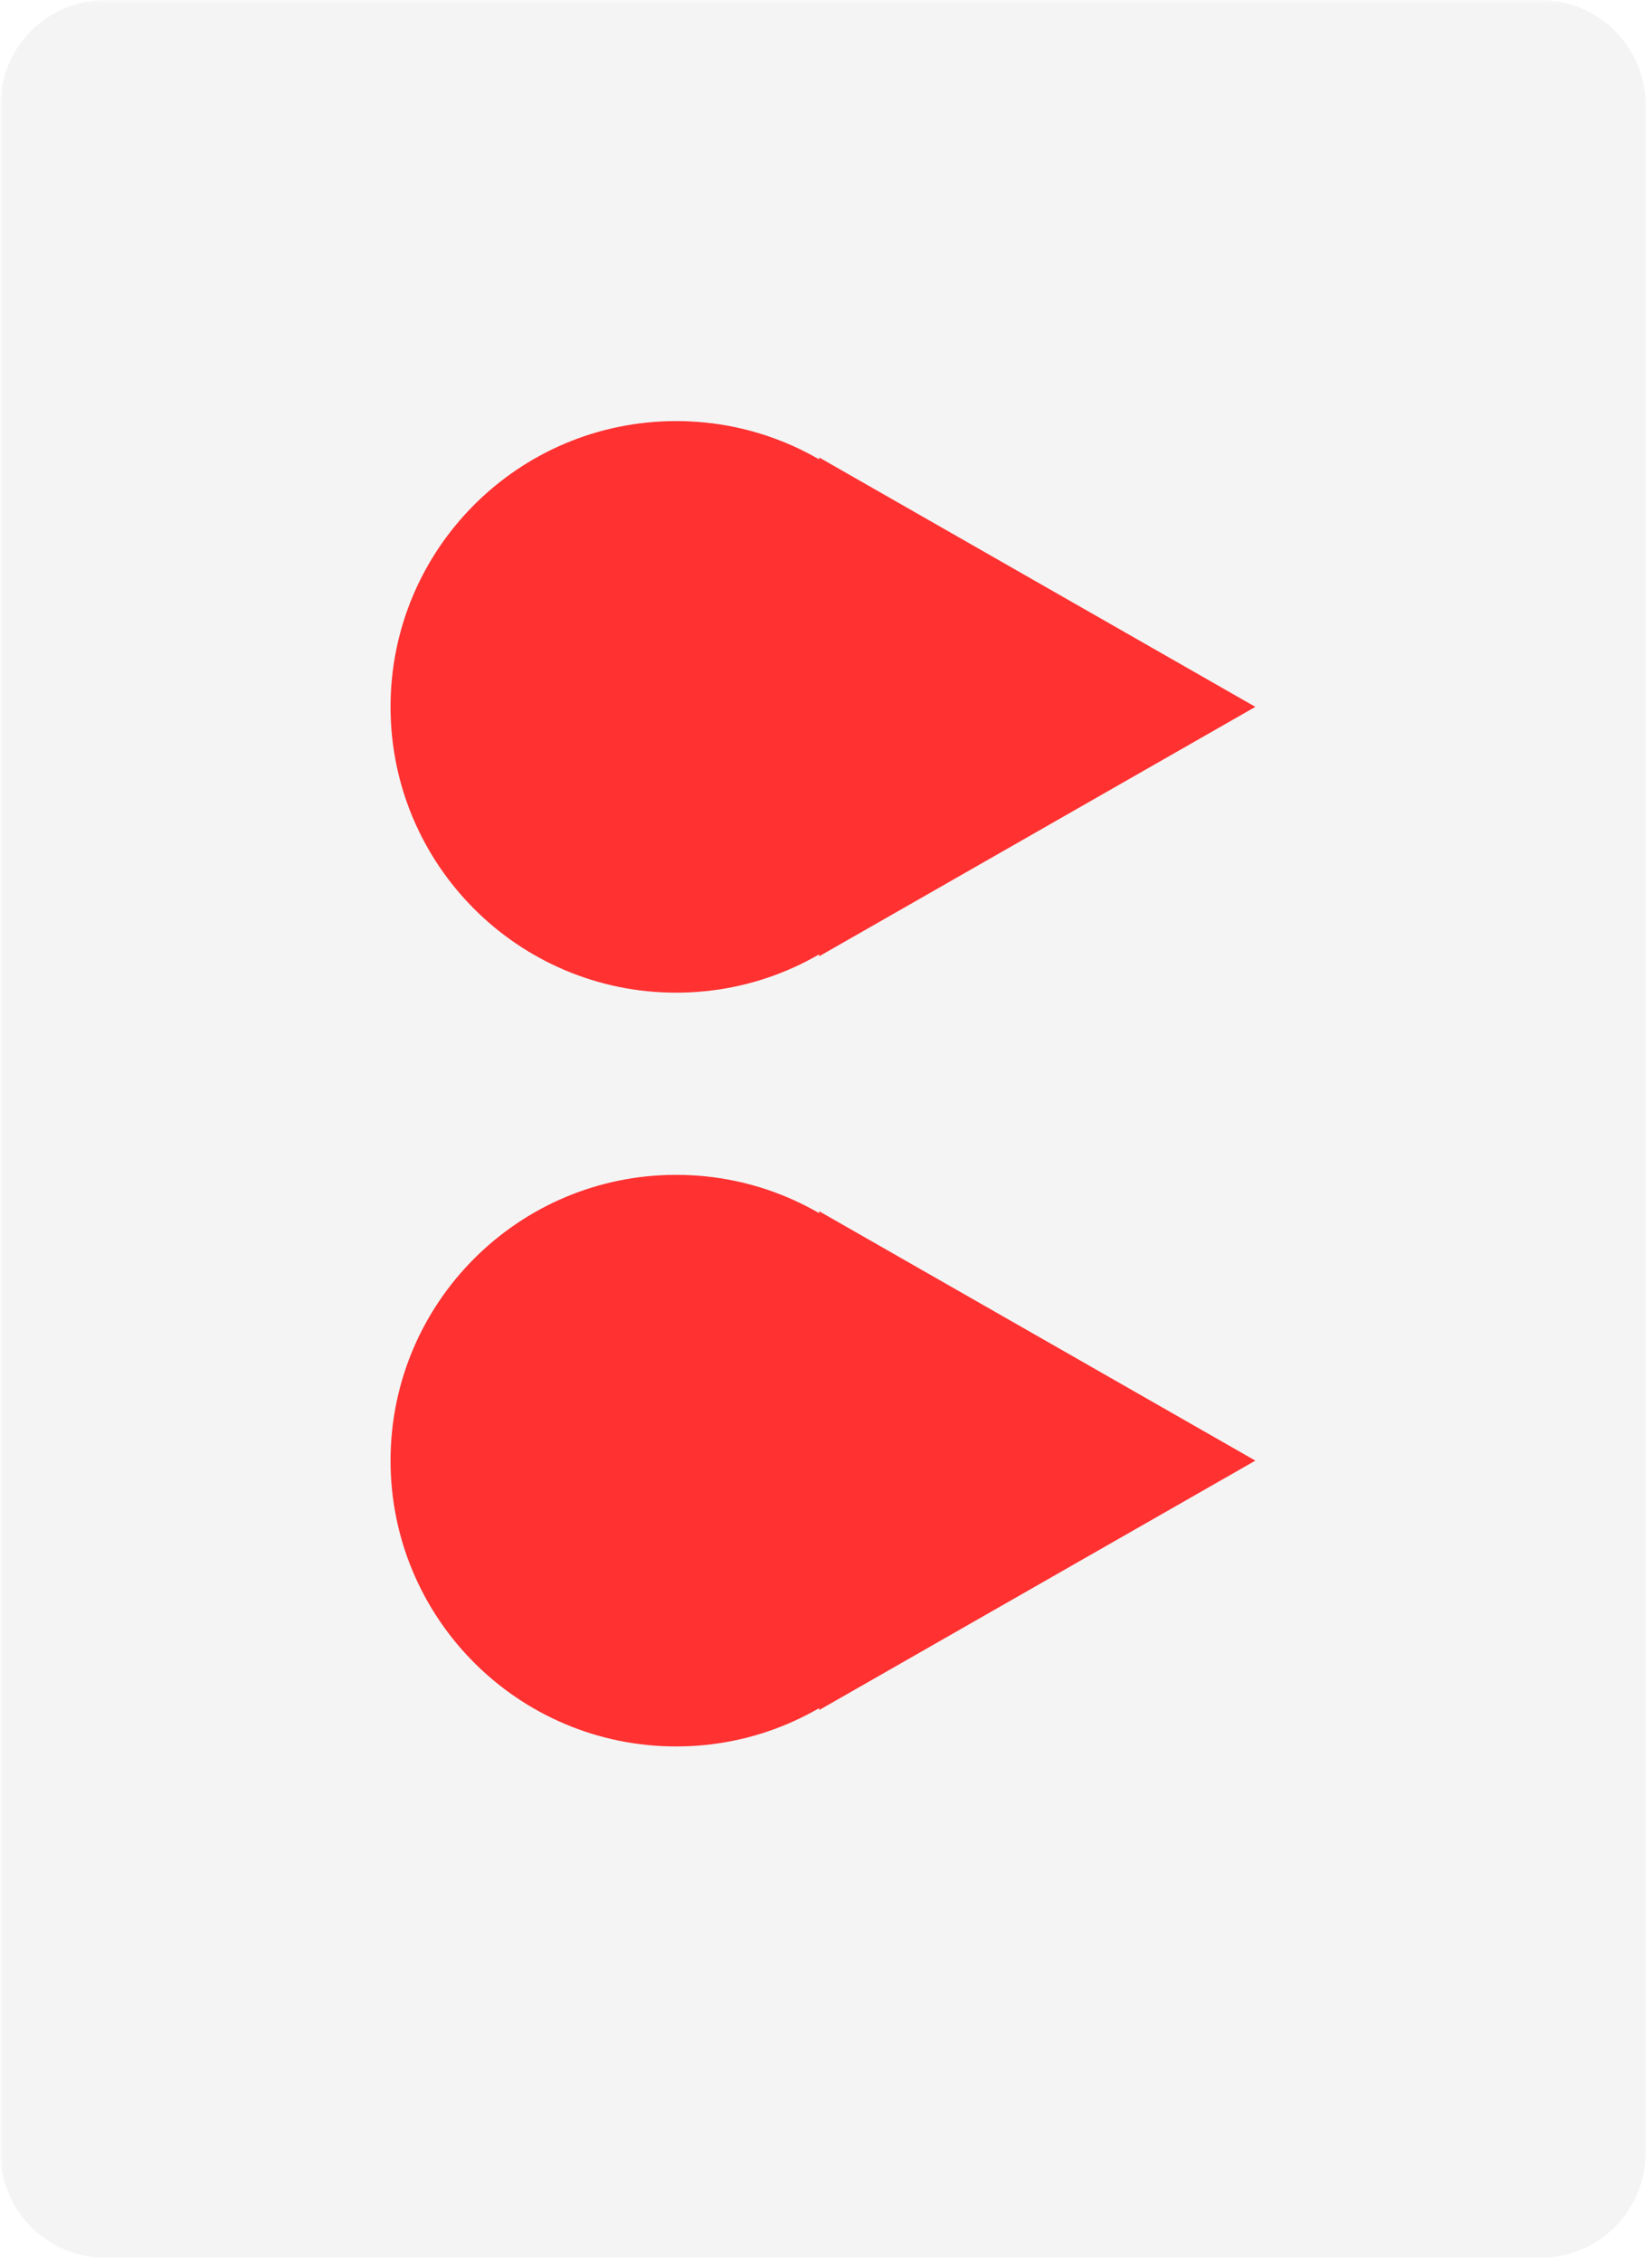 <svg xmlns="http://www.w3.org/2000/svg" xmlns:xlink="http://www.w3.org/1999/xlink" width="361" zoomAndPan="magnify" viewBox="0 0 270.75 370.5" height="494" preserveAspectRatio="xMidYMid meet" version="1.0"><defs><filter x="0%" y="0%" width="100%" height="100%" id="056c2eeeb3"><feColorMatrix values="0 0 0 0 1 0 0 0 0 1 0 0 0 0 1 0 0 0 1 0" color-interpolation-filters="sRGB"/></filter><clipPath id="8effa1b85c"><path d="M 0.059 0 L 270 0 L 270 370 L 0.059 370 Z M 0.059 0 " clip-rule="nonzero"/></clipPath><mask id="67c65db8ba"><g filter="url(#056c2eeeb3)"><rect x="-27.075" width="324.9" fill="#000000" y="-37.05" height="444.6" fill-opacity="0.1"/></g></mask><clipPath id="a40bfcf166"><path d="M 0.059 0.004 L 269.711 0.004 L 269.711 370 L 0.059 370 Z M 0.059 0.004 " clip-rule="nonzero"/></clipPath><clipPath id="d06f9814aa"><path d="M 17.285 0.004 L 252.484 0.004 C 257.055 0.004 261.434 1.82 264.664 5.051 C 267.898 8.281 269.711 12.664 269.711 17.23 L 269.711 352.582 C 269.711 357.148 267.898 361.531 264.664 364.762 C 261.434 367.992 257.055 369.809 252.484 369.809 L 17.285 369.809 C 12.715 369.809 8.332 367.992 5.102 364.762 C 1.871 361.531 0.059 357.148 0.059 352.582 L 0.059 17.23 C 0.059 12.664 1.871 8.281 5.102 5.051 C 8.332 1.82 12.715 0.004 17.285 0.004 Z M 17.285 0.004 " clip-rule="nonzero"/></clipPath><clipPath id="ac37fed603"><rect x="0" width="270" y="0" height="370"/></clipPath><clipPath id="93df8b926c"><path d="M 64.008 68.969 L 157.633 68.969 L 157.633 162.59 L 64.008 162.59 Z M 64.008 68.969 " clip-rule="nonzero"/></clipPath><clipPath id="a9168e511a"><path d="M 157.633 115.777 C 157.633 89.926 136.676 68.969 110.82 68.969 C 84.969 68.969 64.008 89.926 64.008 115.777 C 64.008 141.633 84.969 162.59 110.82 162.59 C 136.676 162.59 157.633 141.633 157.633 115.777 Z M 157.633 115.777 " clip-rule="nonzero"/></clipPath><clipPath id="800be30f2f"><path d="M 134.25 74.926 L 205.742 74.926 L 205.742 156.75 L 134.25 156.75 Z M 134.25 74.926 " clip-rule="nonzero"/></clipPath><clipPath id="6eb0414437"><path d="M 205.742 115.777 L 134.25 156.633 L 134.25 74.926 Z M 205.742 115.777 " clip-rule="nonzero"/></clipPath><clipPath id="07a86cc5c3"><path d="M 64.008 192.43 L 157.633 192.43 L 157.633 286.051 L 64.008 286.051 Z M 64.008 192.43 " clip-rule="nonzero"/></clipPath><clipPath id="e74050eed9"><path d="M 157.633 239.238 C 157.633 213.387 136.676 192.43 110.82 192.43 C 84.969 192.43 64.008 213.387 64.008 239.238 C 64.008 265.094 84.969 286.051 110.82 286.051 C 136.676 286.051 157.633 265.094 157.633 239.238 Z M 157.633 239.238 " clip-rule="nonzero"/></clipPath><clipPath id="303ebf0eae"><path d="M 134.25 198.387 L 205.742 198.387 L 205.742 280.211 L 134.25 280.211 Z M 134.25 198.387 " clip-rule="nonzero"/></clipPath><clipPath id="866feb94d1"><path d="M 205.742 239.238 L 134.25 280.094 L 134.25 198.387 Z M 205.742 239.238 " clip-rule="nonzero"/></clipPath></defs><g clip-path="url(#8effa1b85c)"><g mask="url(#67c65db8ba)"><g><g clip-path="url(#ac37fed603)"><g clip-path="url(#a40bfcf166)"><g clip-path="url(#d06f9814aa)"><path fill="#919191" d="M 0.059 0.004 L 269.711 0.004 L 269.711 369.727 L 0.059 369.727 Z M 0.059 0.004 " fill-opacity="1" fill-rule="nonzero"/></g></g></g></g></g></g><g clip-path="url(#93df8b926c)"><g clip-path="url(#a9168e511a)"><path fill="#ff3131" d="M 157.633 68.969 L 157.633 162.59 L 64.008 162.59 L 64.008 68.969 Z M 157.633 68.969 " fill-opacity="1" fill-rule="nonzero"/></g></g><g clip-path="url(#800be30f2f)"><g clip-path="url(#6eb0414437)"><path fill="#ff3131" d="M 205.742 74.926 L 205.742 156.75 L 134.25 156.75 L 134.25 74.926 Z M 205.742 74.926 " fill-opacity="1" fill-rule="nonzero"/></g></g><g clip-path="url(#07a86cc5c3)"><g clip-path="url(#e74050eed9)"><path fill="#ff3131" d="M 157.633 192.43 L 157.633 286.051 L 64.008 286.051 L 64.008 192.43 Z M 157.633 192.43 " fill-opacity="1" fill-rule="nonzero"/></g></g><g clip-path="url(#303ebf0eae)"><g clip-path="url(#866feb94d1)"><path fill="#ff3131" d="M 205.742 198.387 L 205.742 280.211 L 134.25 280.211 L 134.25 198.387 Z M 205.742 198.387 " fill-opacity="1" fill-rule="nonzero"/></g></g></svg>